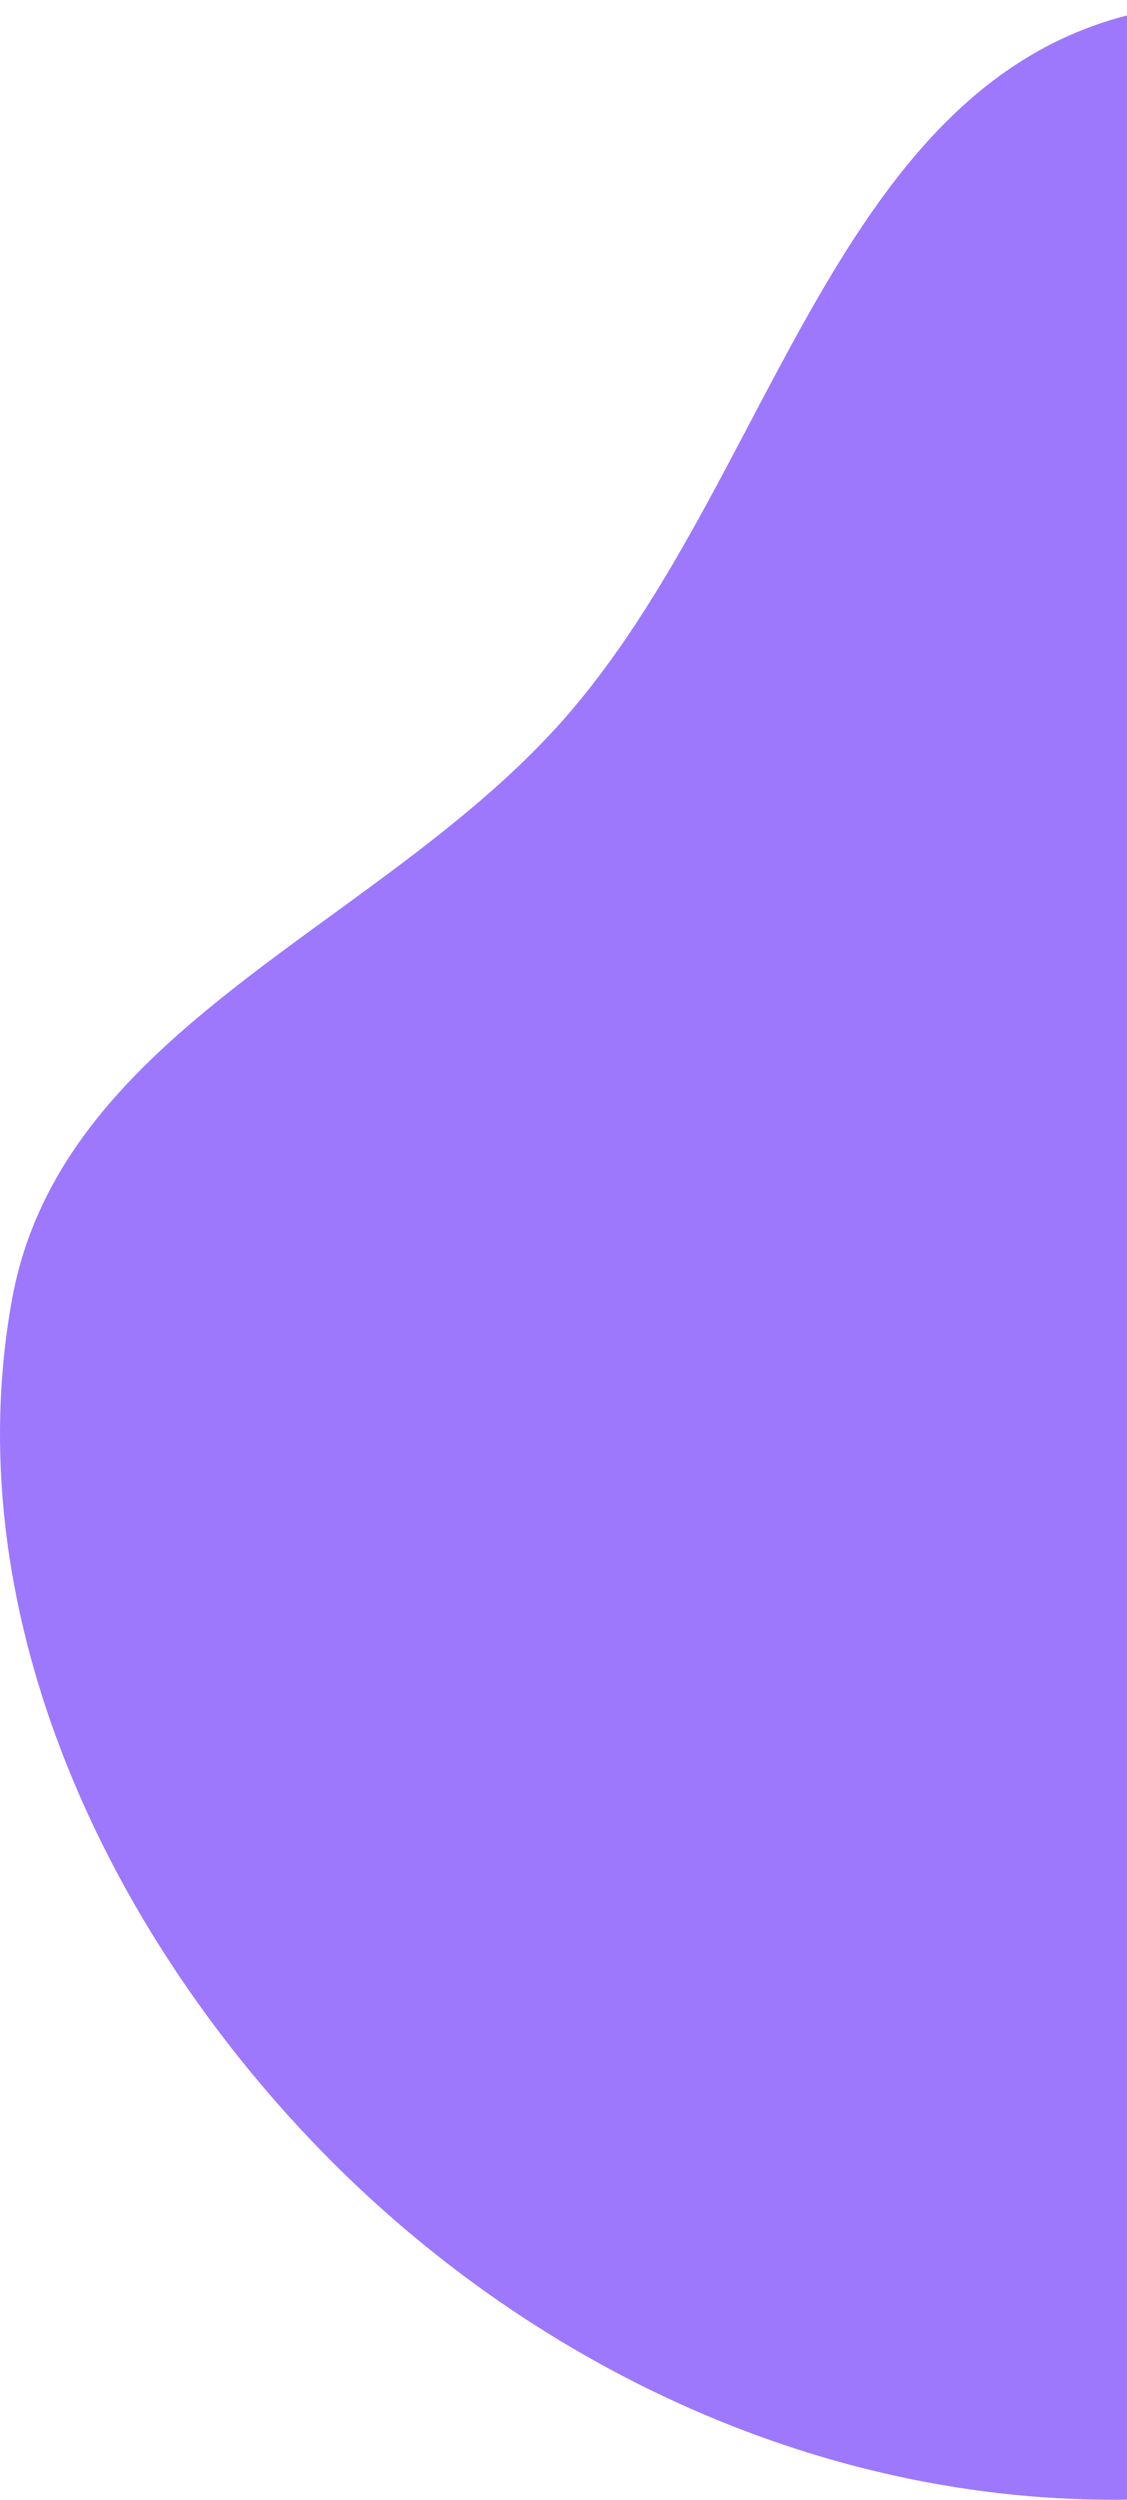 <svg width="341" height="756" viewBox="0 0 341 756" fill="none" xmlns="http://www.w3.org/2000/svg">
<path fill-rule="evenodd" clip-rule="evenodd" d="M346.514 3.409C446.177 -17.047 537.494 58.422 613.056 126.578C693.82 199.427 784.955 284.623 778.695 393.232C772.568 499.515 665.526 562.4 583.991 630.81C512.74 690.592 439.459 752.878 346.514 755.848C251.012 758.898 159.037 715.922 93.369 646.484C29.403 578.845 -12.931 484.867 3.588 393.232C18.505 310.479 115.192 280.492 170.723 217.367C234.101 145.322 252.539 22.698 346.514 3.409Z" fill="#9D78FC"/>
</svg>

